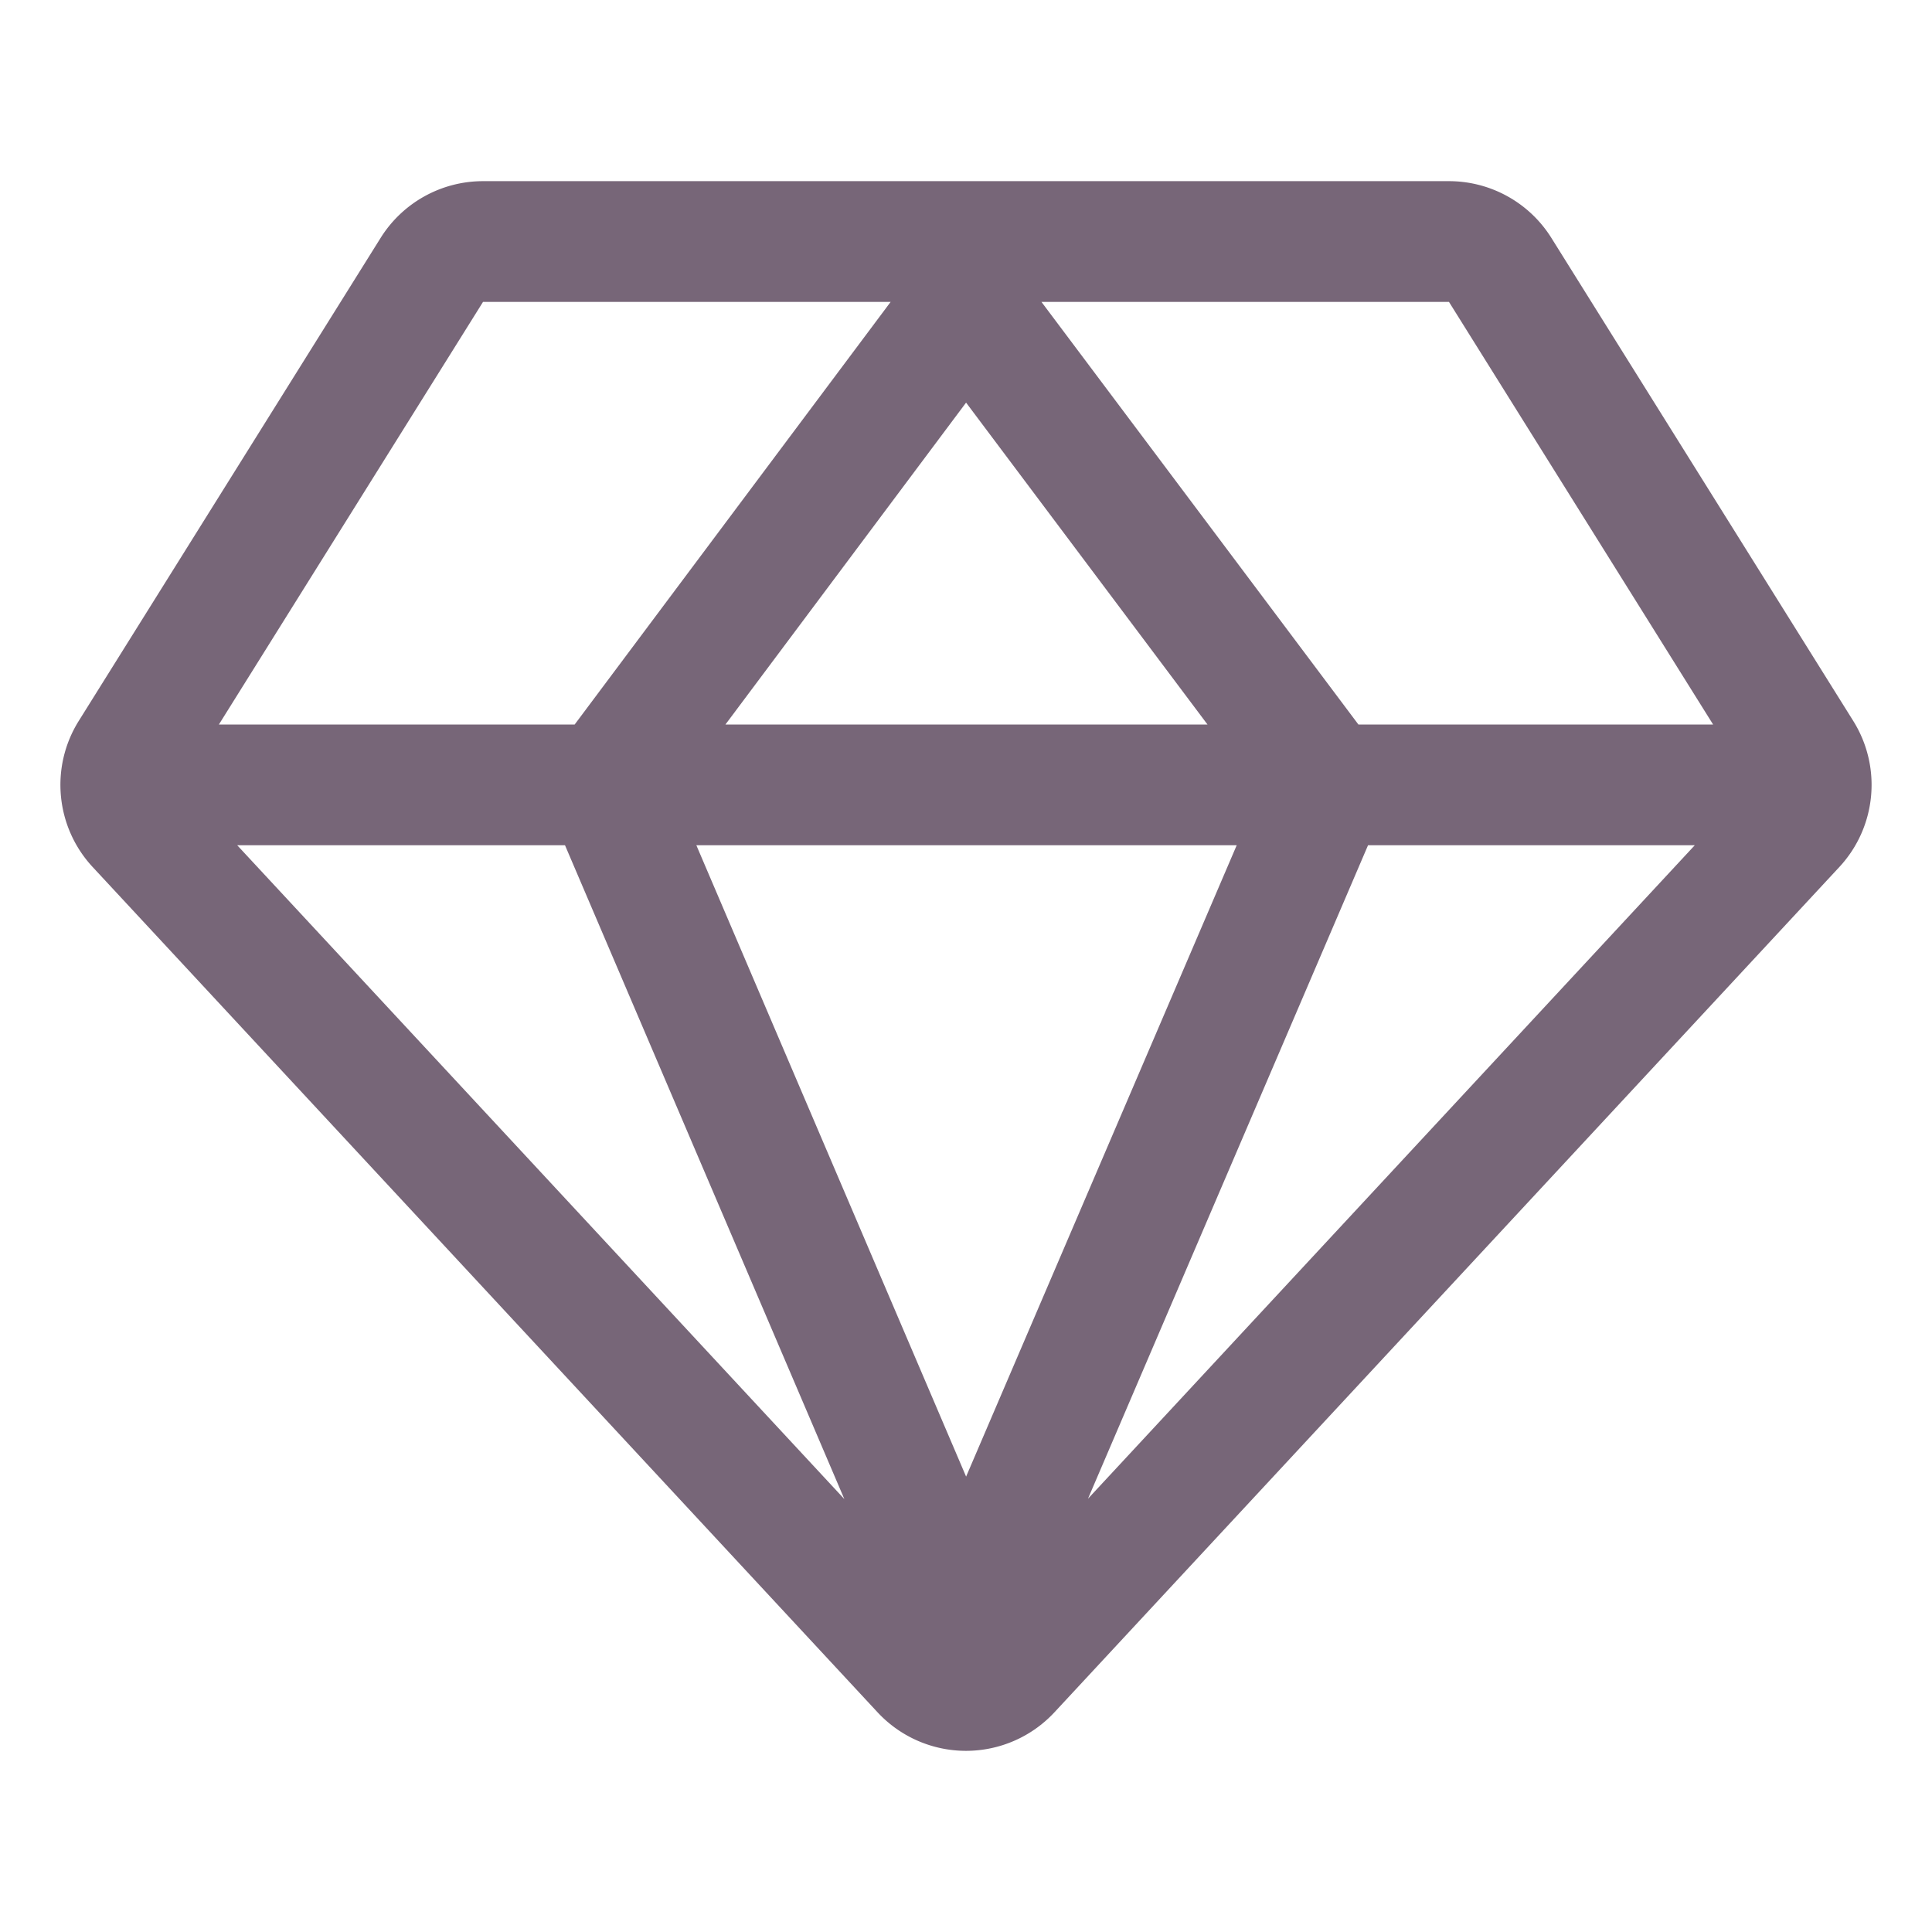 <?xml version="1.0" standalone="no"?><!DOCTYPE svg PUBLIC "-//W3C//DTD SVG 1.1//EN" "http://www.w3.org/Graphics/SVG/1.1/DTD/svg11.dtd"><svg class="icon" width="200px" height="200.00px" viewBox="0 0 1024 1024" version="1.1" xmlns="http://www.w3.org/2000/svg"><path fill="#7766789|-1,7766790|-1,7766791|-1,7766792|-1,7766793|-1,7766794|-1,7766795|-1,7766796|-1,7766797|-1,7766798|-1,7766799|-1,7766800|-1,7766801|-1,7766802|-1,7766803|-1,7766804|-1,7766805|-1,7766806|-1,7766807|-1,7766808|-1" d="M982.251 382.086L822.258 126.098A64 64 0 0 0 767.987 96.02H256.012a64 64 0 0 0-54.271 30.079L41.749 382.086c-15.323 24.523-12.304 56.275 7.375 77.465l415.98 447.979a63.996 63.996 0 0 0 93.792 0l415.98-447.979c19.678-21.191 22.698-52.943 7.375-77.465zM767.987 160.016l139.993 223.989H719.986L551.994 160.016h215.993zM640 384.006H384.492l127.547-170.611L640 384.006zM256.012 160.016h216.044l-167.474 223.989H116.018l139.993-223.989zM125.733 448.002H299.464l148.062 346.544-321.794-346.544z m386.322 334.634L369.084 448.002h286.395L512.054 782.637z m213.031-334.634h173.181L576.645 794.365l148.44-346.363z" /></svg>